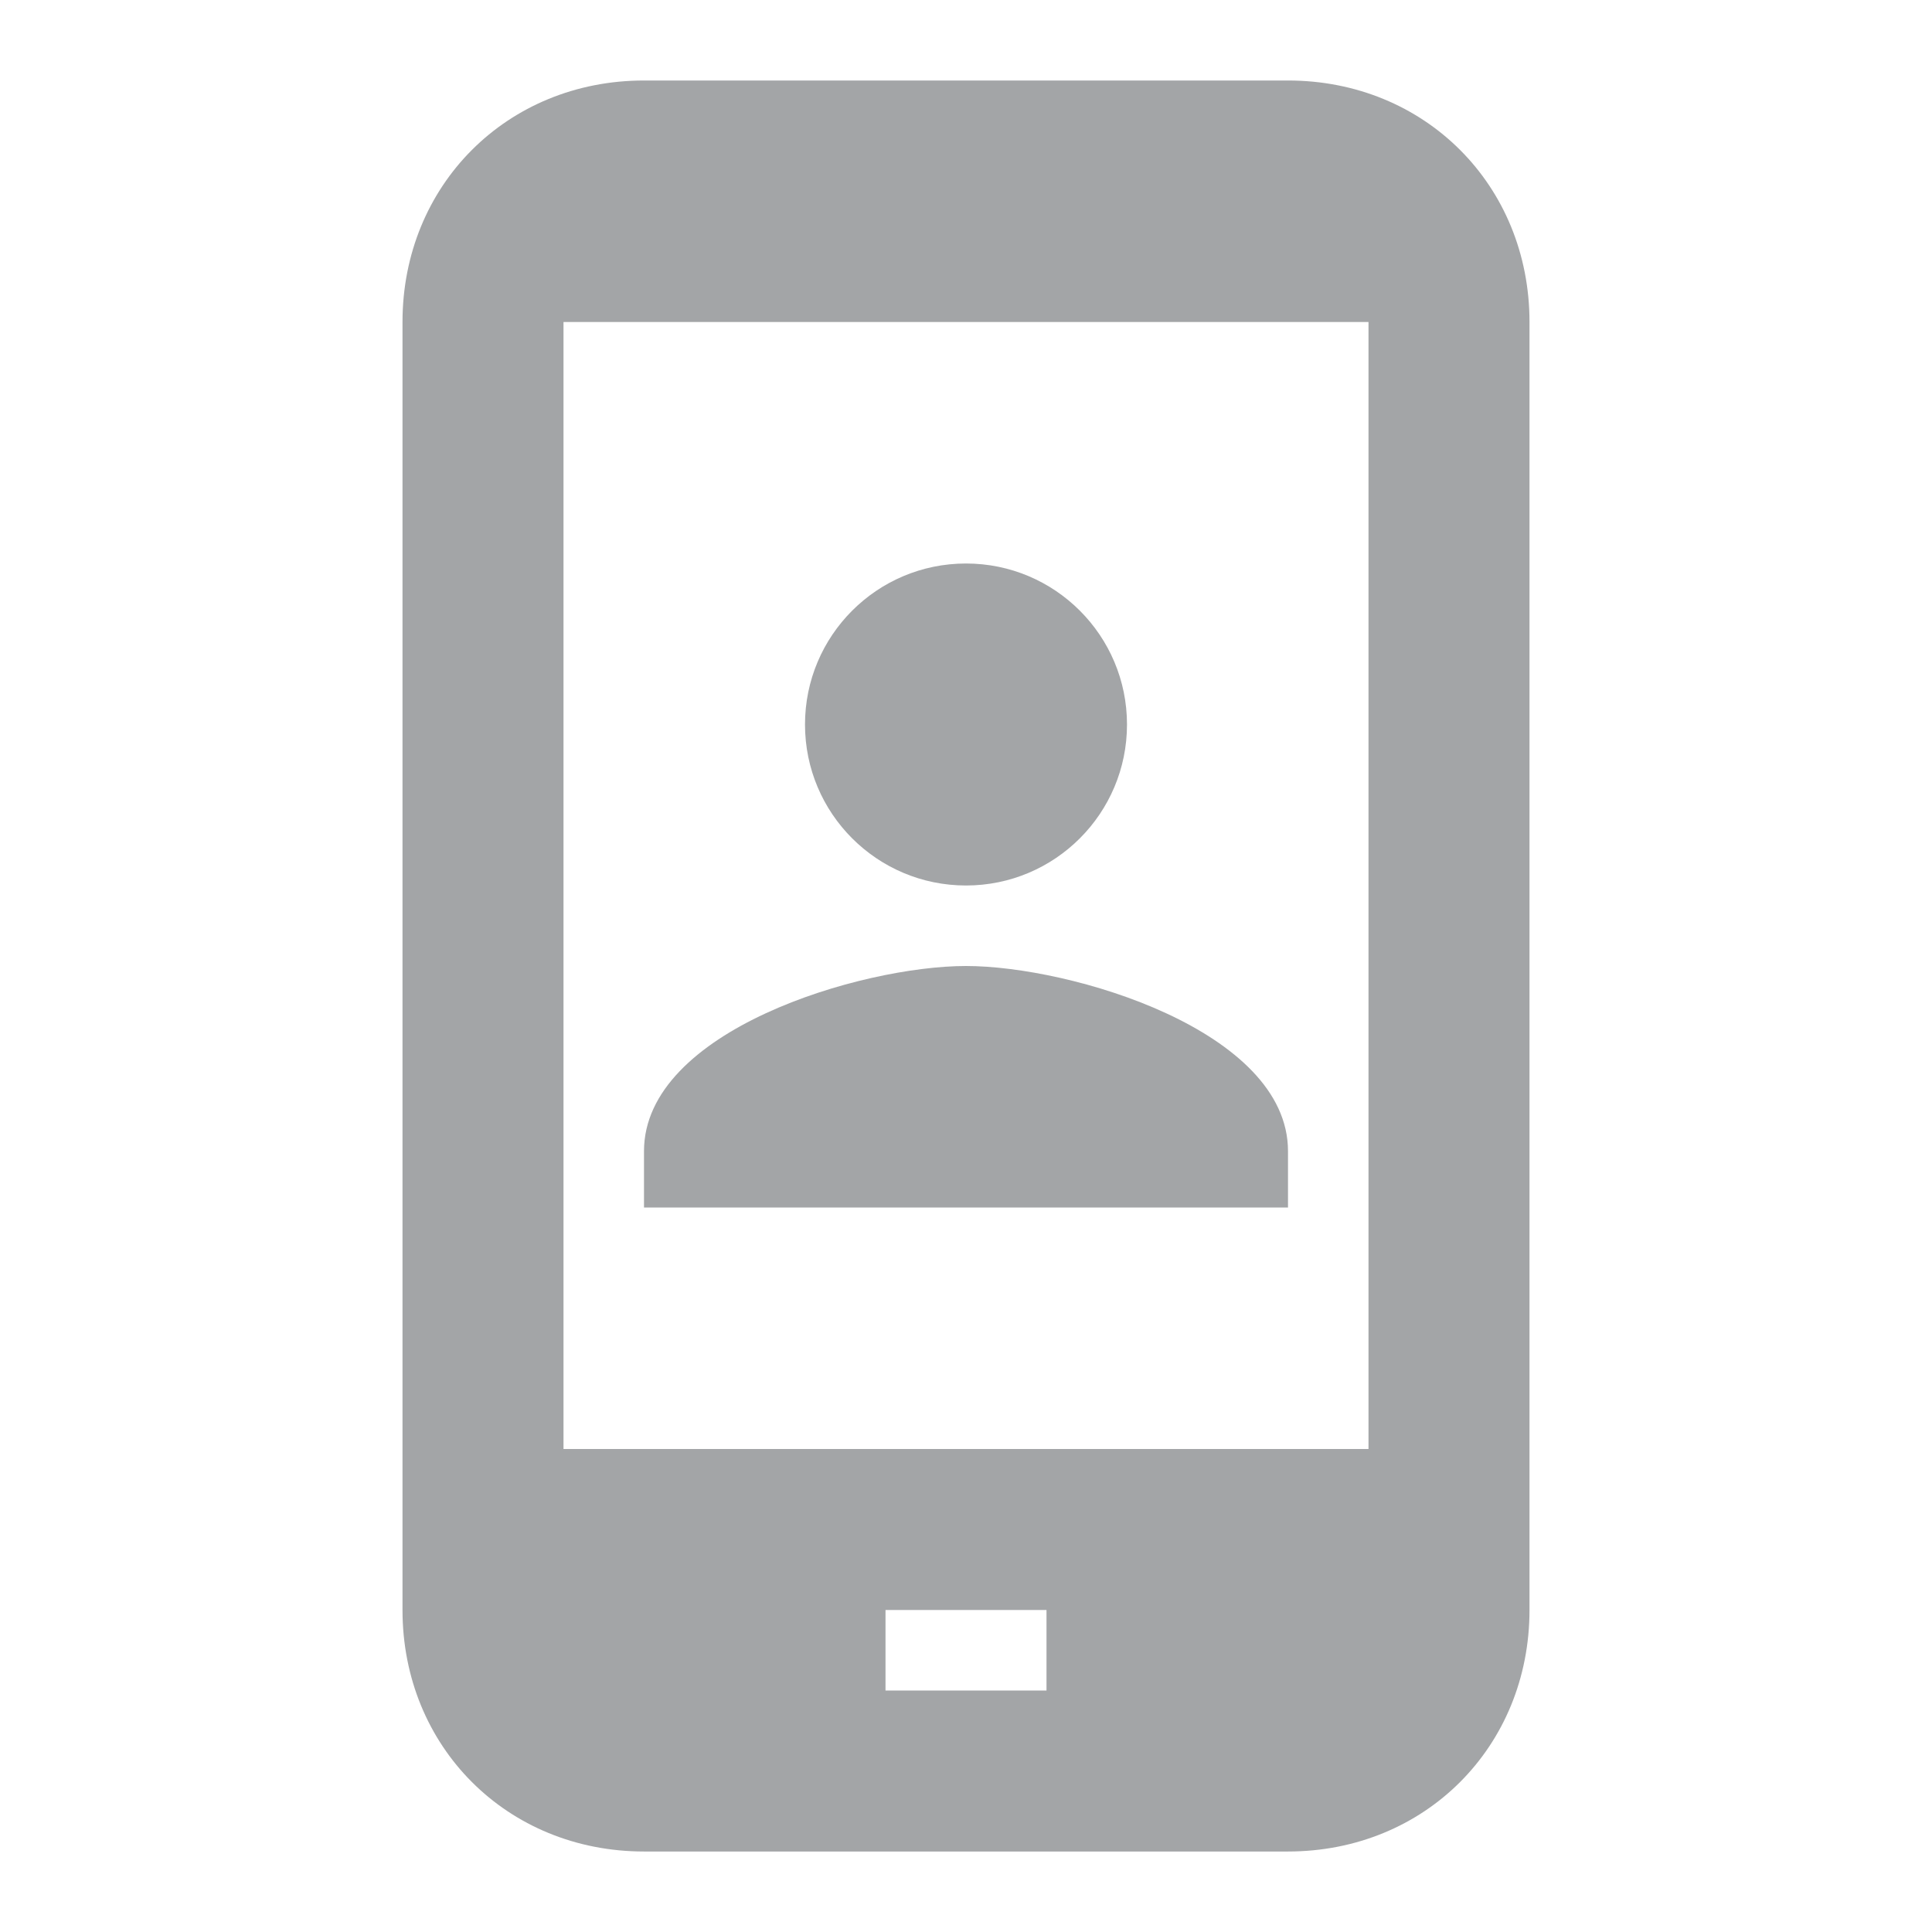 <svg xmlns="http://www.w3.org/2000/svg" xmlns:xlink="http://www.w3.org/1999/xlink" id="Ebene_1" width="24" height="24" x="0" y="0" enable-background="new 0 0 24 24" version="1.1" viewBox="0 0 24 24" xml:space="preserve"><g><path fill="#A3A5A7" d="M16,14.3c0-1.5-2.7-2.3-4-2.3s-4,0.8-4,2.3V15h8V14.3z"/><circle cx="12" cy="9" r="2" fill="#A3A5A7"/></g><path fill="#A3A5A7" d="M16,1H8C6.3,1,5,2.3,5,4v16c0,1.7,1.3,3,3,3h8c1.7,0,3-1.3,3-3V4C19,2.3,17.7,1,16,1z M13,21h-2v-1h2V21z M17,18H7V4h10V18z"/></svg>